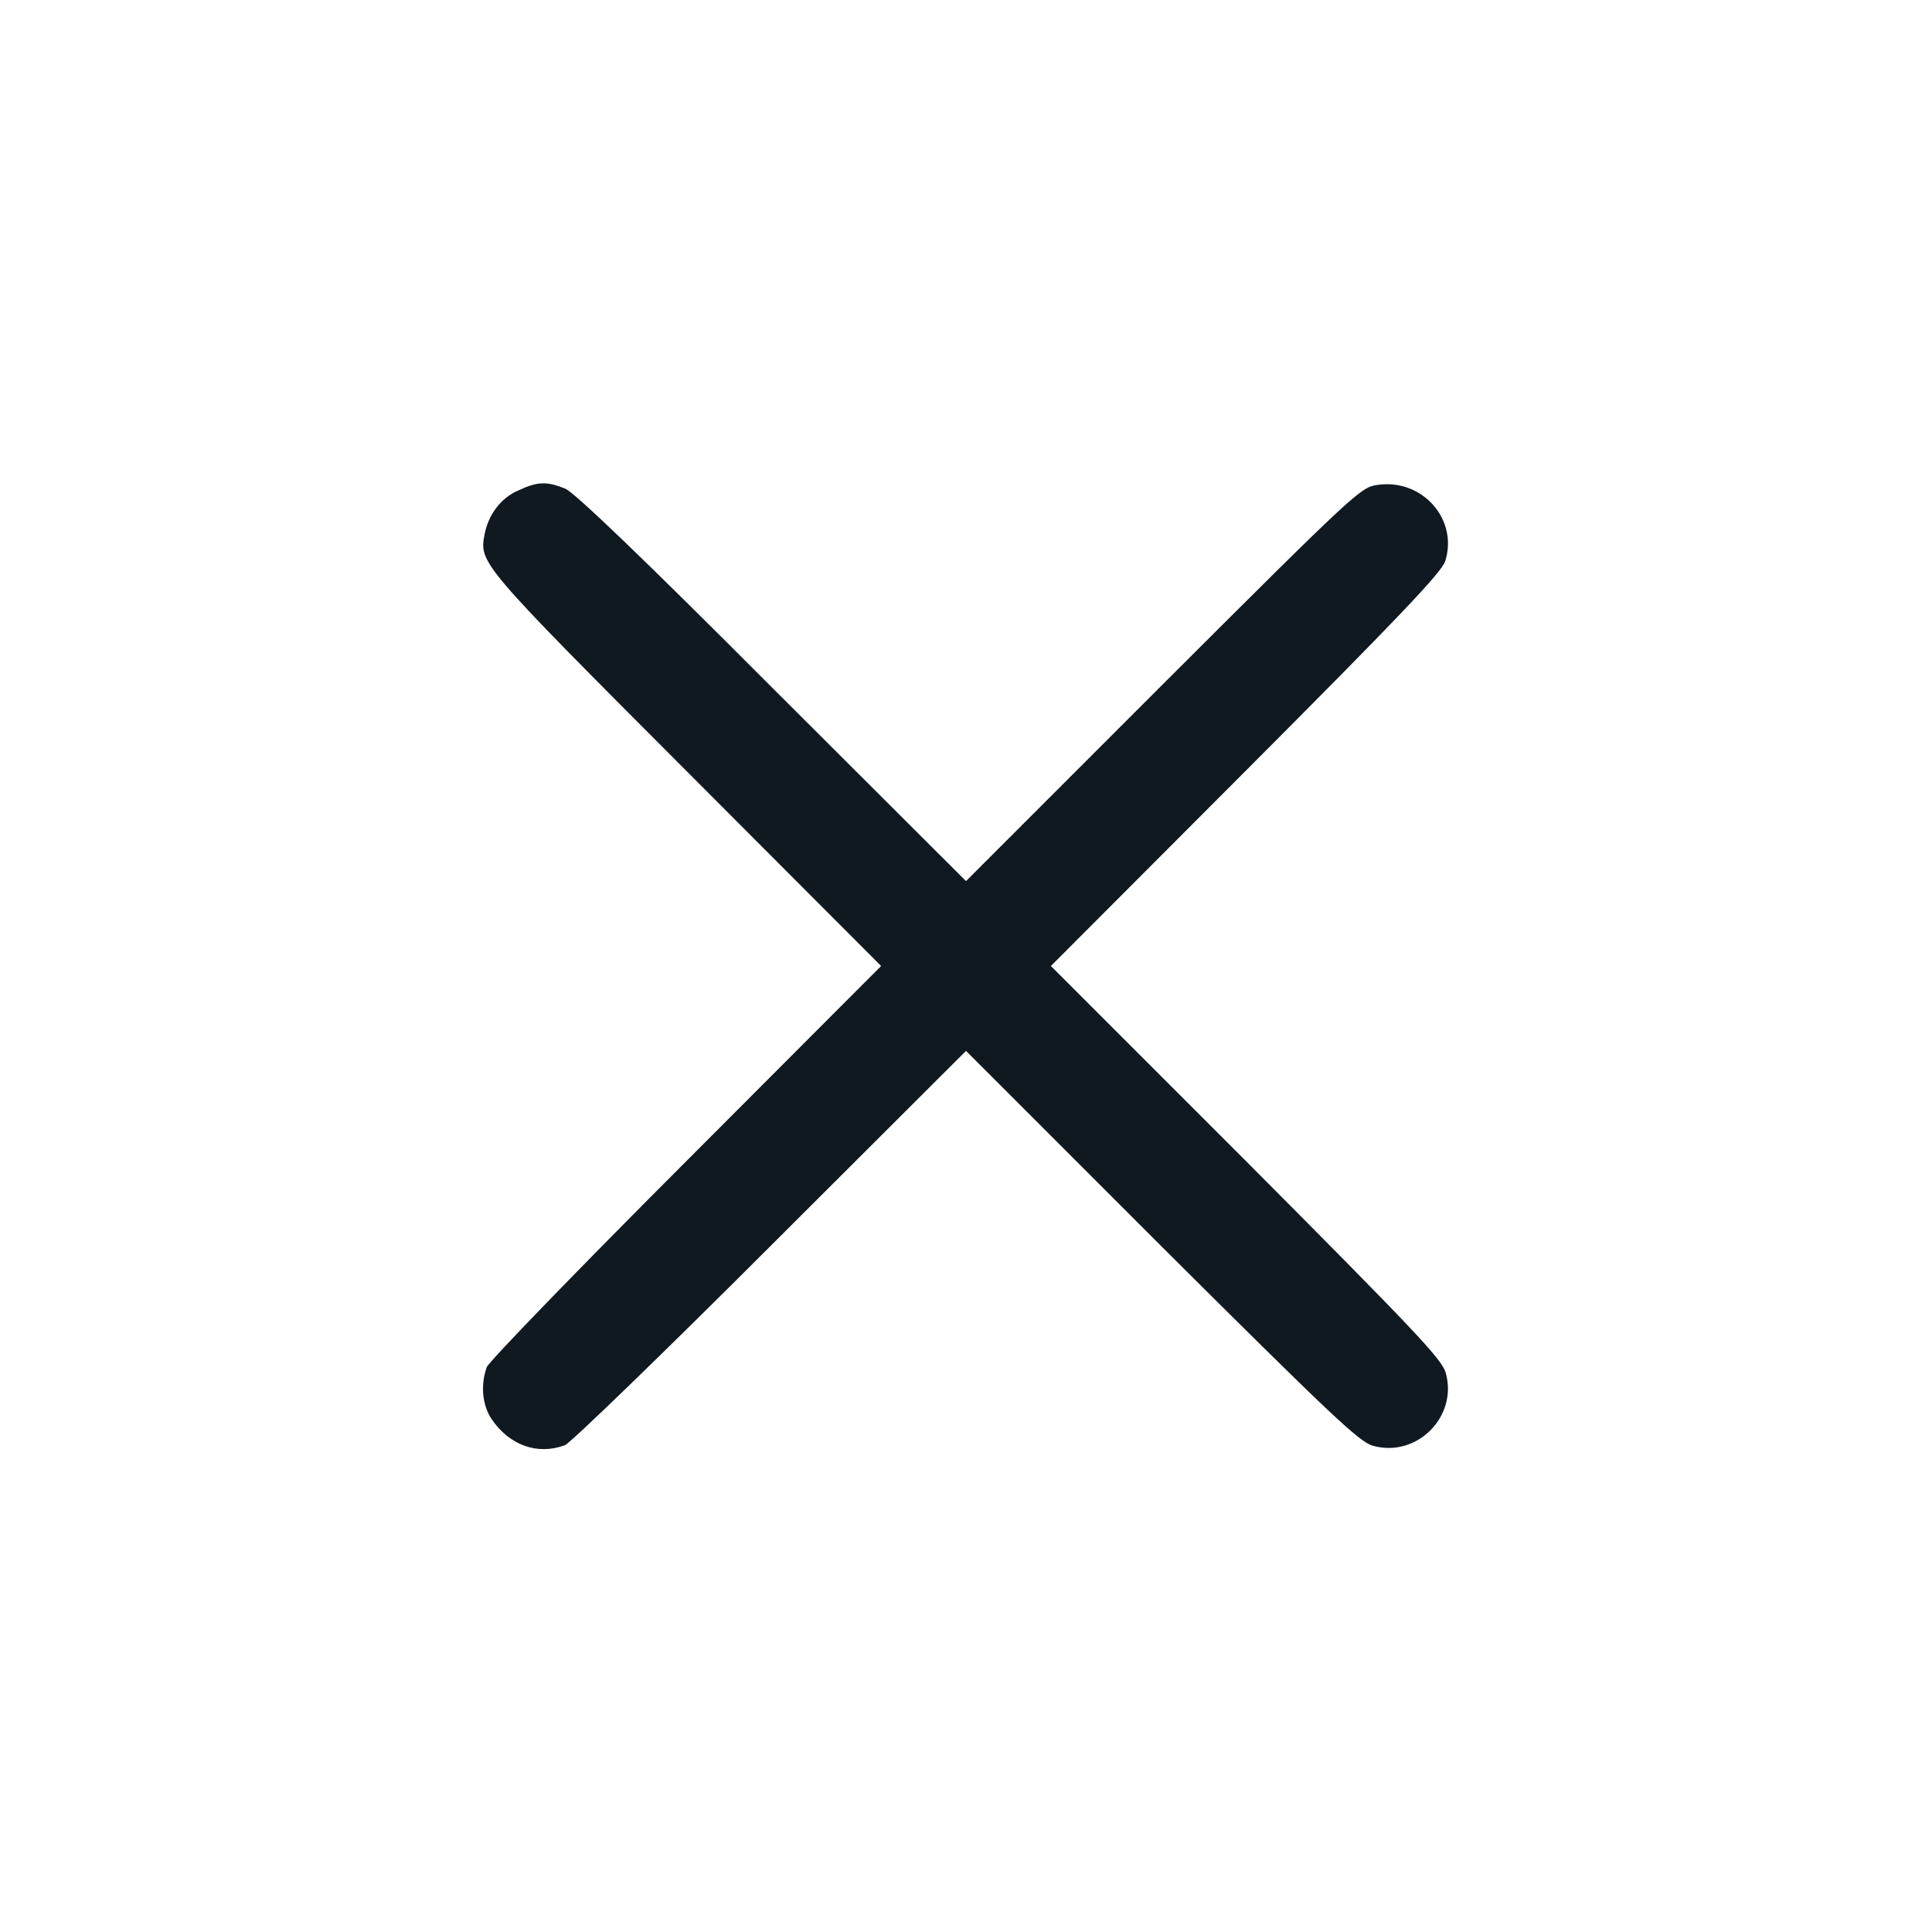 <?xml version="1.0" standalone="no"?>
<!DOCTYPE svg PUBLIC "-//W3C//DTD SVG 20010904//EN"
 "http://www.w3.org/TR/2001/REC-SVG-20010904/DTD/svg10.dtd">
<svg version="1.0" xmlns="http://www.w3.org/2000/svg"
 width="512pt" height="512pt" viewBox="0 0 512 512"
 preserveAspectRatio="xMidYMid meet">

<g transform="translate(0,512) scale(0.1,-0.1)"
fill="#101820FF" stroke="none">
<path d="M1373 3820 c-46 -20 -79 -64 -89 -117 -14 -75 -11 -79 535 -626 l516
-517 -517 -518 c-285 -285 -522 -530 -528 -545 -17 -47 -12 -101 13 -138 47
-69 121 -96 194 -69 15 6 260 243 545 528 l518 517 517 -517 c449 -447 524
-518 560 -529 117 -34 228 77 194 194 -11 36 -82 111 -529 560 l-517 517 517
518 c410 411 518 525 528 555 35 111 -61 219 -179 202 -45 -6 -57 -17 -569
-528 l-522 -522 -513 512 c-353 354 -524 517 -549 528 -49 20 -74 19 -125 -5z"/>
</g>
</svg>
